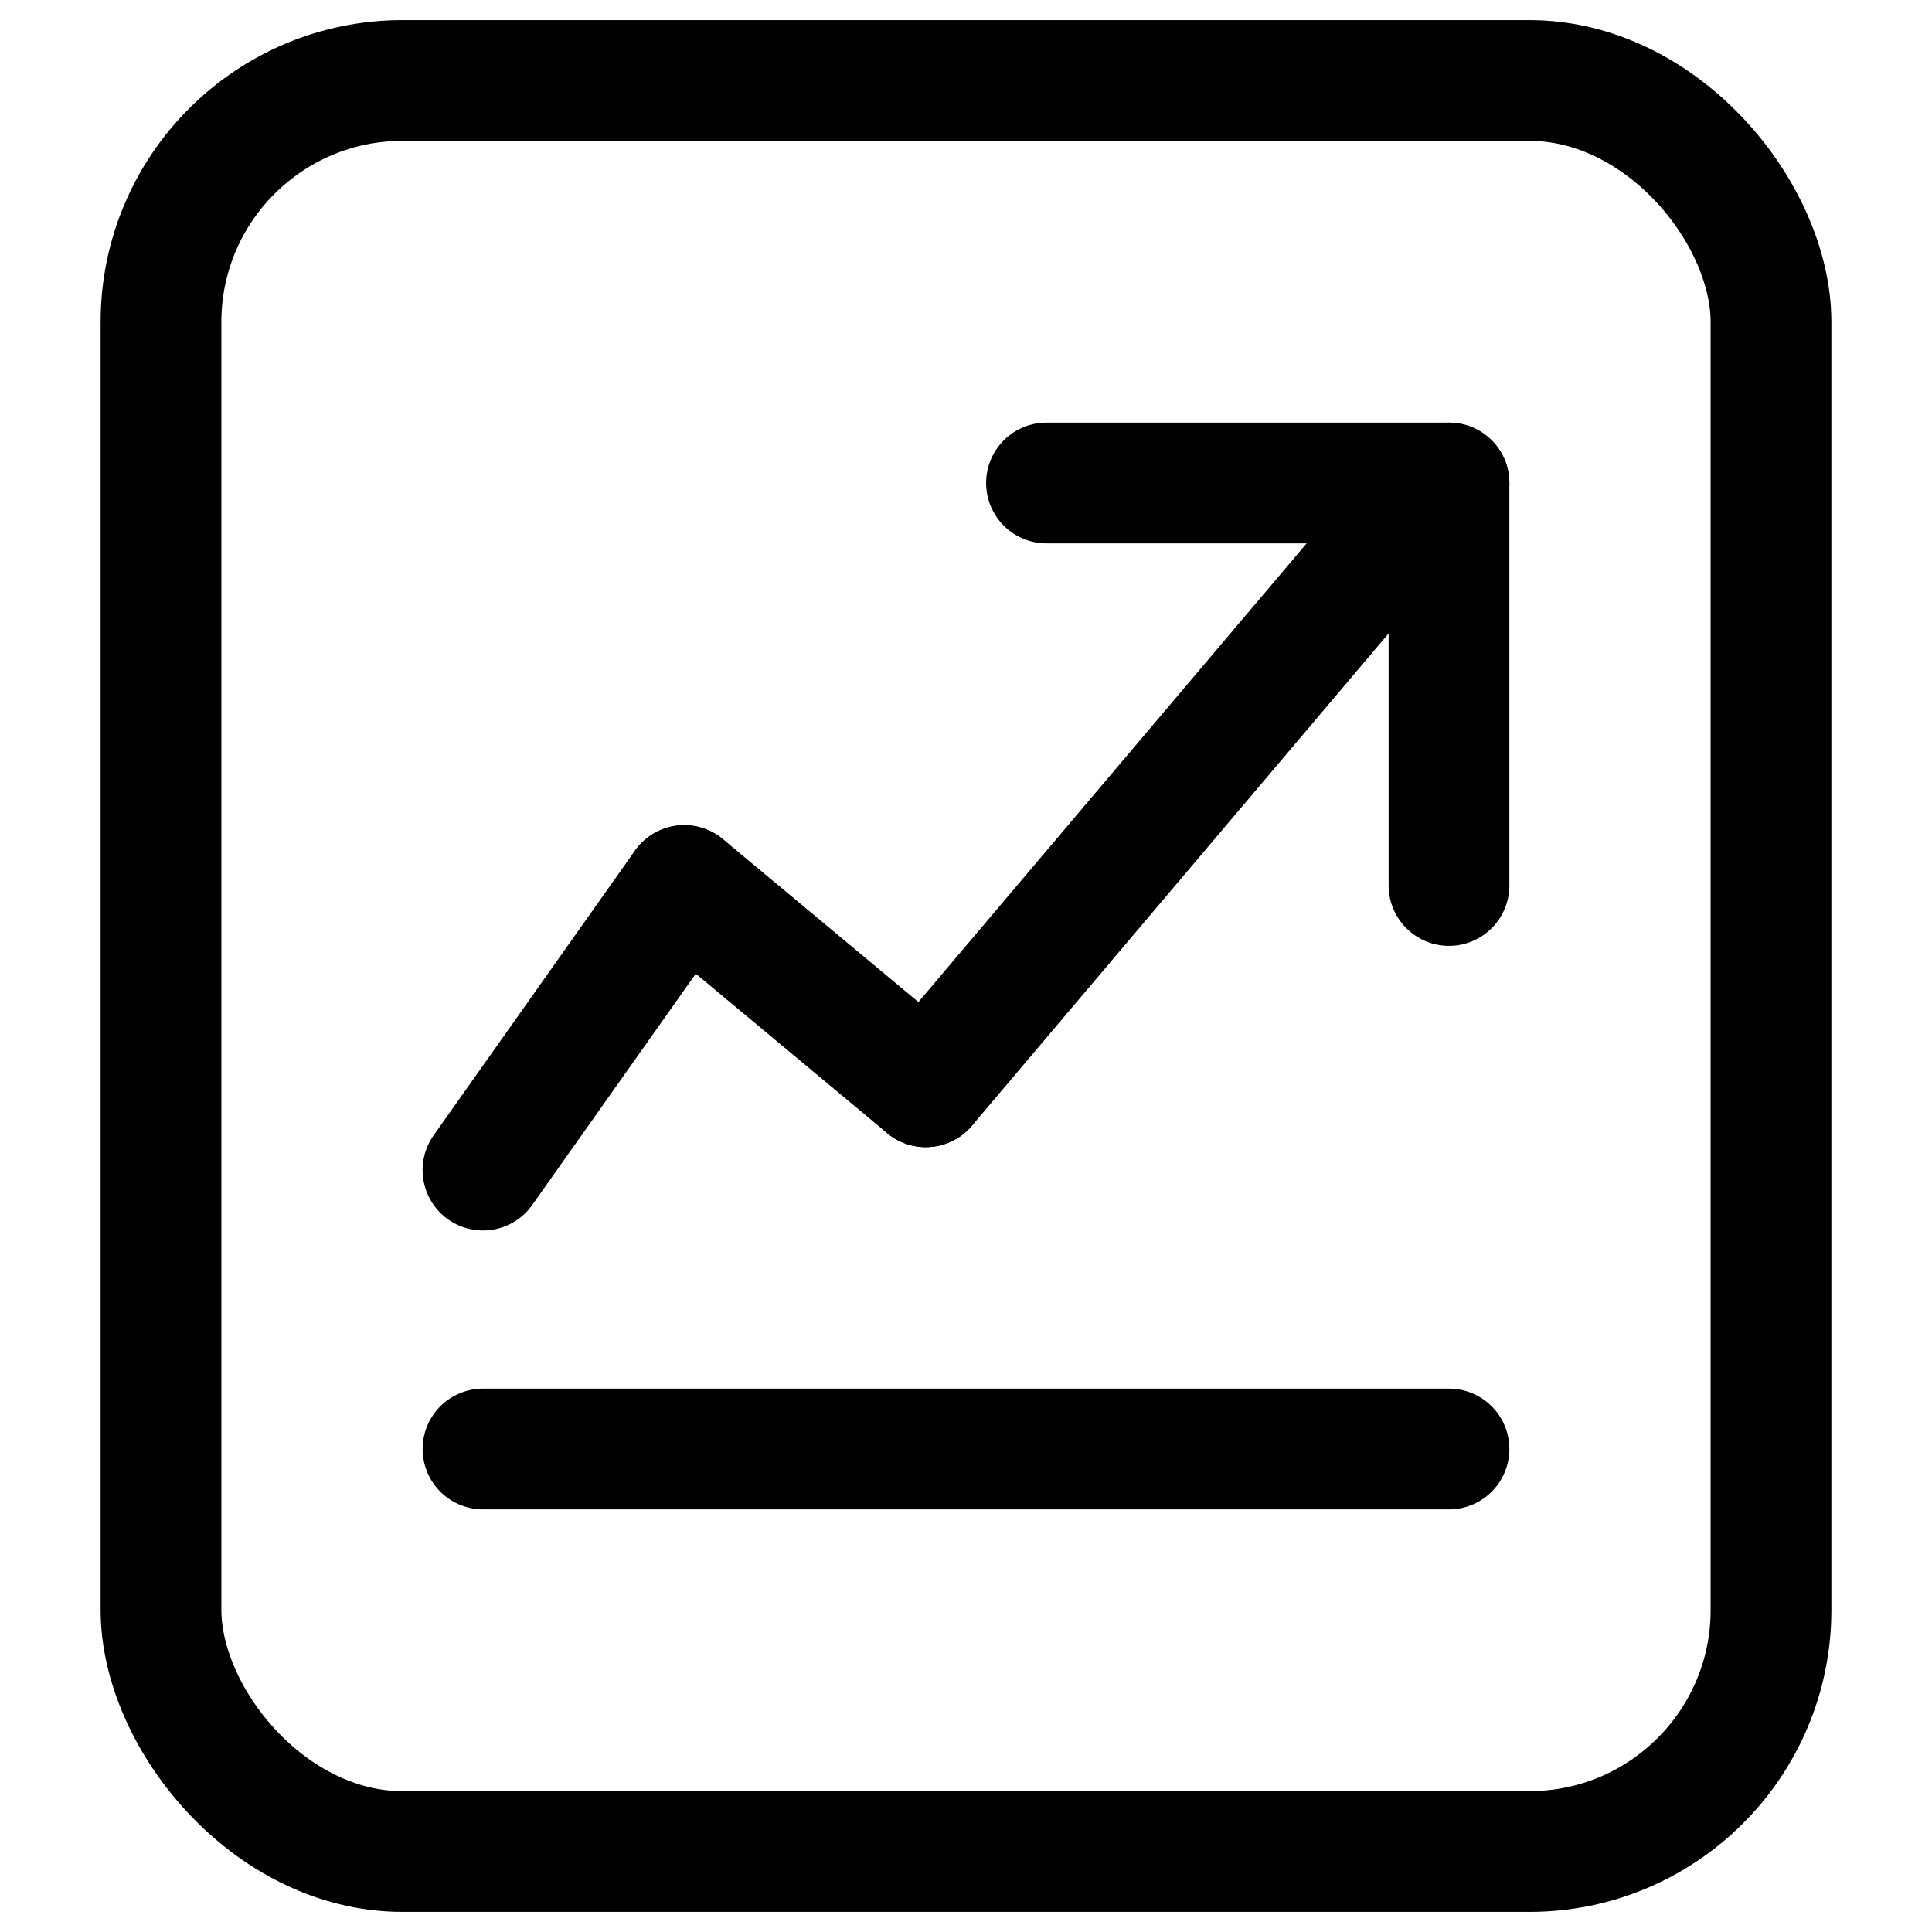 <svg viewBox="0 0 24 24" xmlns="http://www.w3.org/2000/svg" xmlns:xlink="http://www.w3.org/1999/xlink" width="24" height="24" fill="none">
	<rect id="绩效" width="24" height="24" x="0" y="0" fill="rgb(255,255,255)" fill-opacity="0" />
	<rect id="矩形 4" width="20" height="22" x="2" y="1" rx="3" stroke="rgb(0,0,0)" stroke-width="1.5" />
	<path id="直线 3" d="M6 18L18 18" stroke="rgb(0,0,0)" stroke-linecap="round" stroke-width="1.5" />
	<path id="直线 4" d="M0 0L5 0" stroke="rgb(0,0,0)" stroke-linecap="round" stroke-width="1.5" transform="matrix(0,-1,1,0,18,11)" />
	<path id="直线 8" d="M0 0.354L3.889 0" stroke="rgb(0,0,0)" stroke-linecap="round" stroke-width="1.5" transform="matrix(-0.707,-0.707,0.707,-0.707,11.25,13.75)" />
	<path id="直线 5" d="M13 6L18 6" stroke="rgb(0,0,0)" stroke-linecap="round" stroke-width="1.5" />
	<path id="直线 7" d="M0 0.732L4.268 0" stroke="rgb(0,0,0)" stroke-linecap="round" stroke-width="1.5" transform="matrix(0.707,-0.707,0.707,0.707,5.482,14.018)" />
	<path id="直线 6" d="M0 2.354L8.183 0" stroke="rgb(0,0,0)" stroke-linecap="round" stroke-width="1.5" transform="matrix(0.832,-0.555,0.555,0.832,10.194,11.542)" />
</svg>
